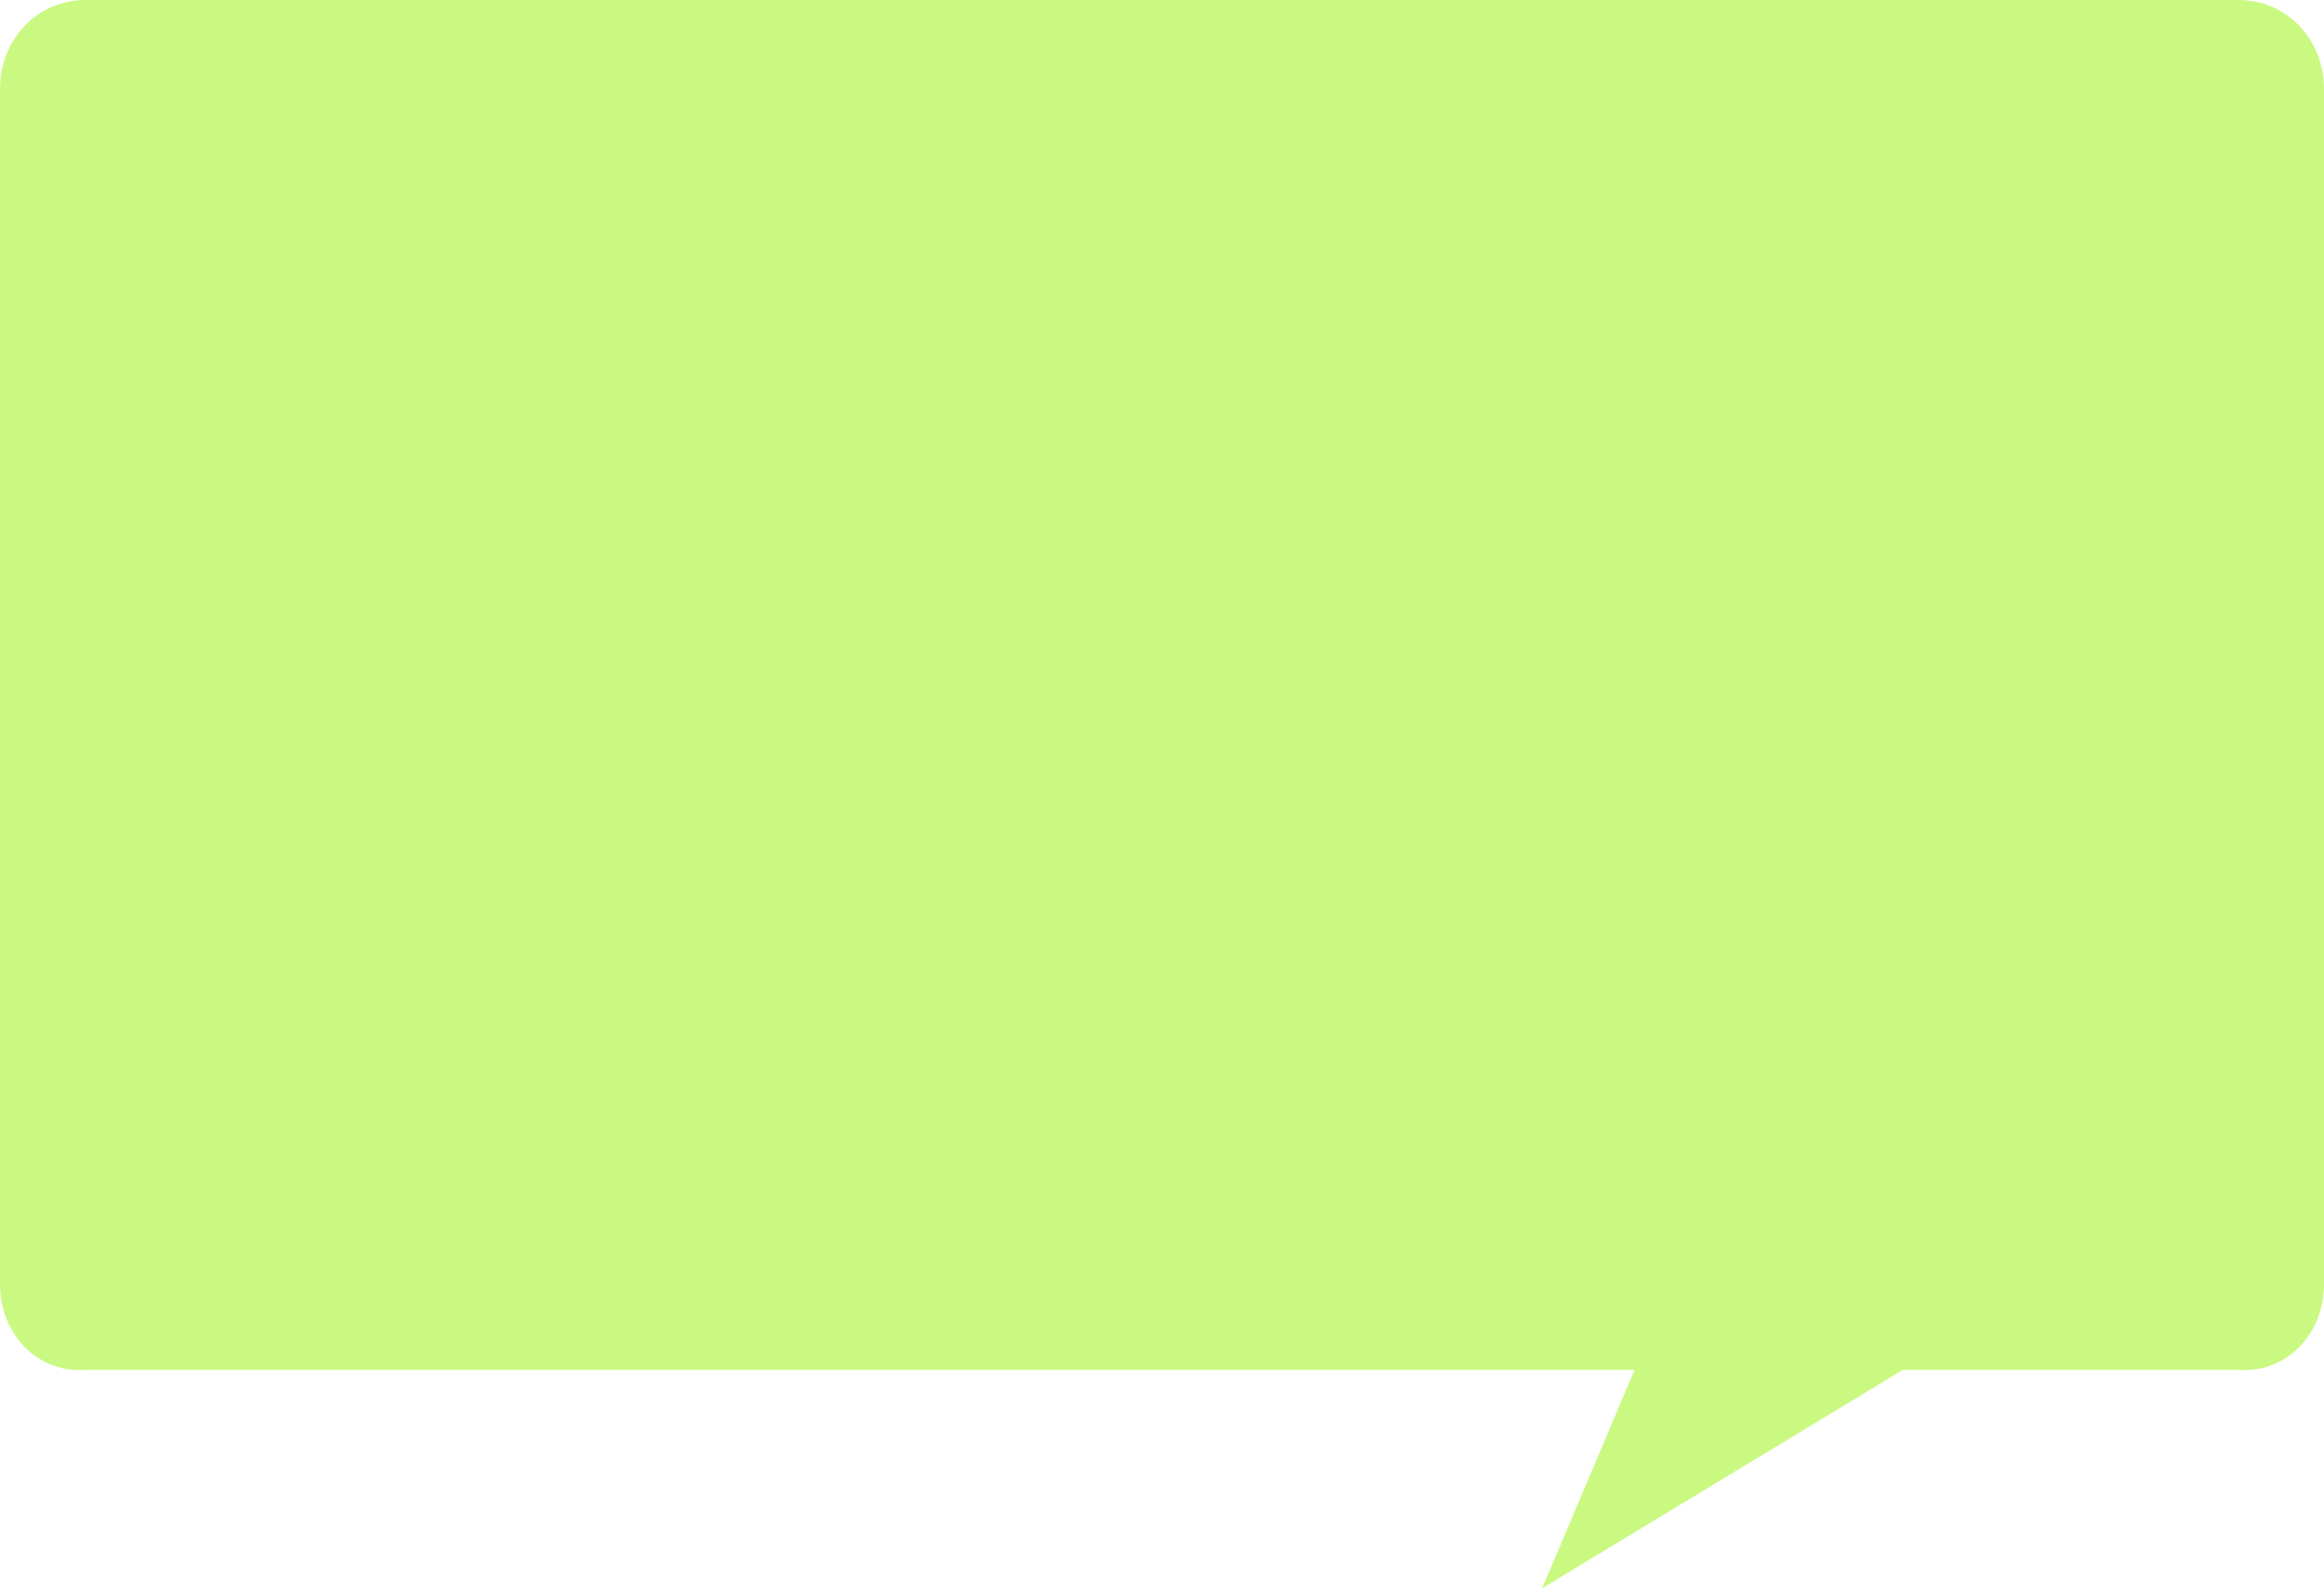 ﻿<?xml version="1.0" encoding="utf-8"?>
<svg version="1.1" xmlns:xlink="http://www.w3.org/1999/xlink" width="168px" height="115px" xmlns="http://www.w3.org/2000/svg">
  <g transform="matrix(1 0 0 1 -2238 -886 )">
    <path d="M 0 92.817  L 0 6.421  C 0 2.825  2.71 0  6.16 0  L 161.84 0  C 165.29 0  168 2.825  168 6.421  L 168 92.817  C 168 96.413  165.29 99.239  161.84 99  L 137.555 99  L 111.477 114.785  L 118.164 99  L 6.16 99  C 2.71 99.239  0 96.413  0 92.817  Z " fill-rule="nonzero" fill="#caf982" stroke="none" transform="matrix(1 0 0 1 2238 886 )" />
  </g>
</svg>
